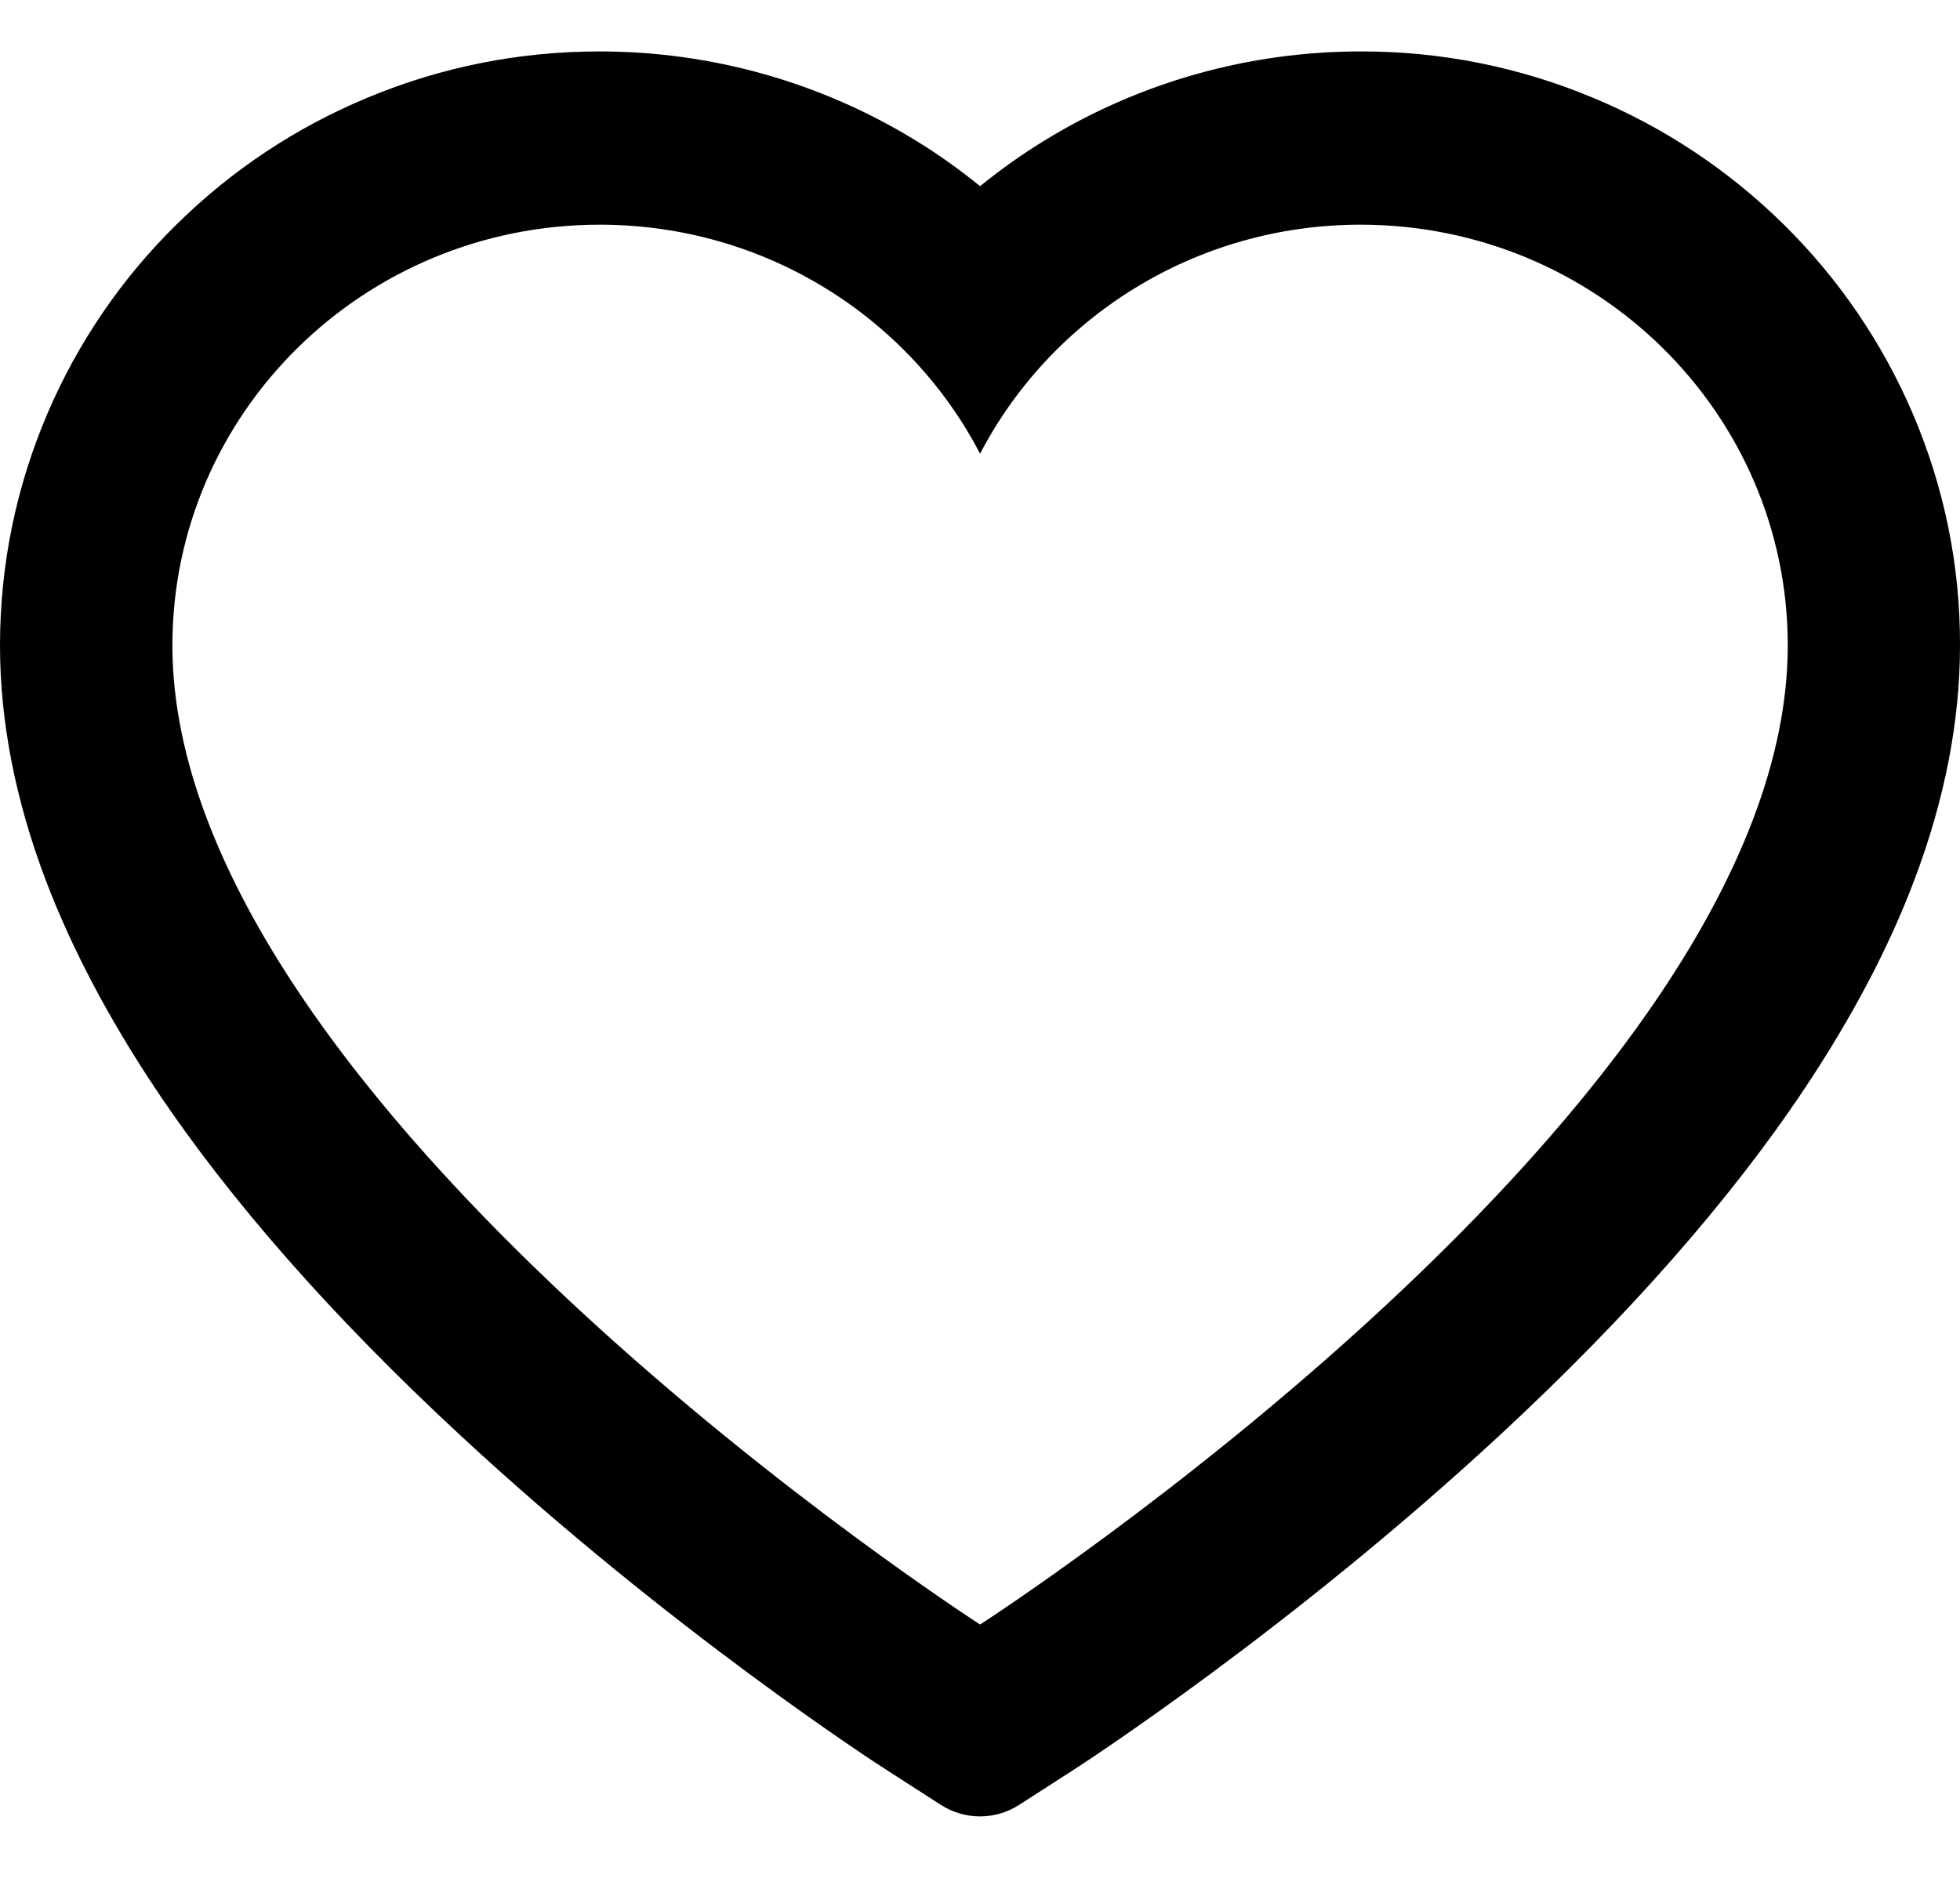<svg width="24" height="23" viewBox="0 0 24 23" fill="none" xmlns="http://www.w3.org/2000/svg">
<path d="M23.419 5.06C23.047 4.193 22.51 3.407 21.839 2.747C21.167 2.085 20.375 1.558 19.505 1.197C18.604 0.82 17.637 0.627 16.66 0.63C15.291 0.63 13.954 1.007 12.793 1.719C12.515 1.889 12.251 2.077 12.001 2.28C11.751 2.077 11.487 1.889 11.21 1.719C10.048 1.007 8.712 0.63 7.343 0.63C6.356 0.63 5.401 0.82 4.498 1.197C3.625 1.56 2.839 2.082 2.164 2.747C1.492 3.406 0.955 4.192 0.583 5.06C0.197 5.962 0 6.92 0 7.906C0 8.836 0.189 9.805 0.564 10.791C0.878 11.615 1.328 12.47 1.903 13.333C2.814 14.699 4.067 16.123 5.623 17.567C8.201 19.961 10.754 21.615 10.862 21.682L11.521 22.106C11.812 22.294 12.188 22.294 12.479 22.106L13.138 21.682C13.246 21.612 15.796 19.961 18.377 17.567C19.933 16.123 21.186 14.699 22.097 13.333C22.672 12.47 23.125 11.615 23.436 10.791C23.811 9.805 24 8.836 24 7.906C24.003 6.92 23.805 5.962 23.419 5.06ZM12.001 19.897C12.001 19.897 2.111 13.526 2.111 7.906C2.111 5.06 4.453 2.752 7.343 2.752C9.373 2.752 11.135 3.892 12.001 5.557C12.868 3.892 14.63 2.752 16.66 2.752C19.549 2.752 21.891 5.06 21.891 7.906C21.891 13.526 12.001 19.897 12.001 19.897Z" fill="black"/>
</svg>
